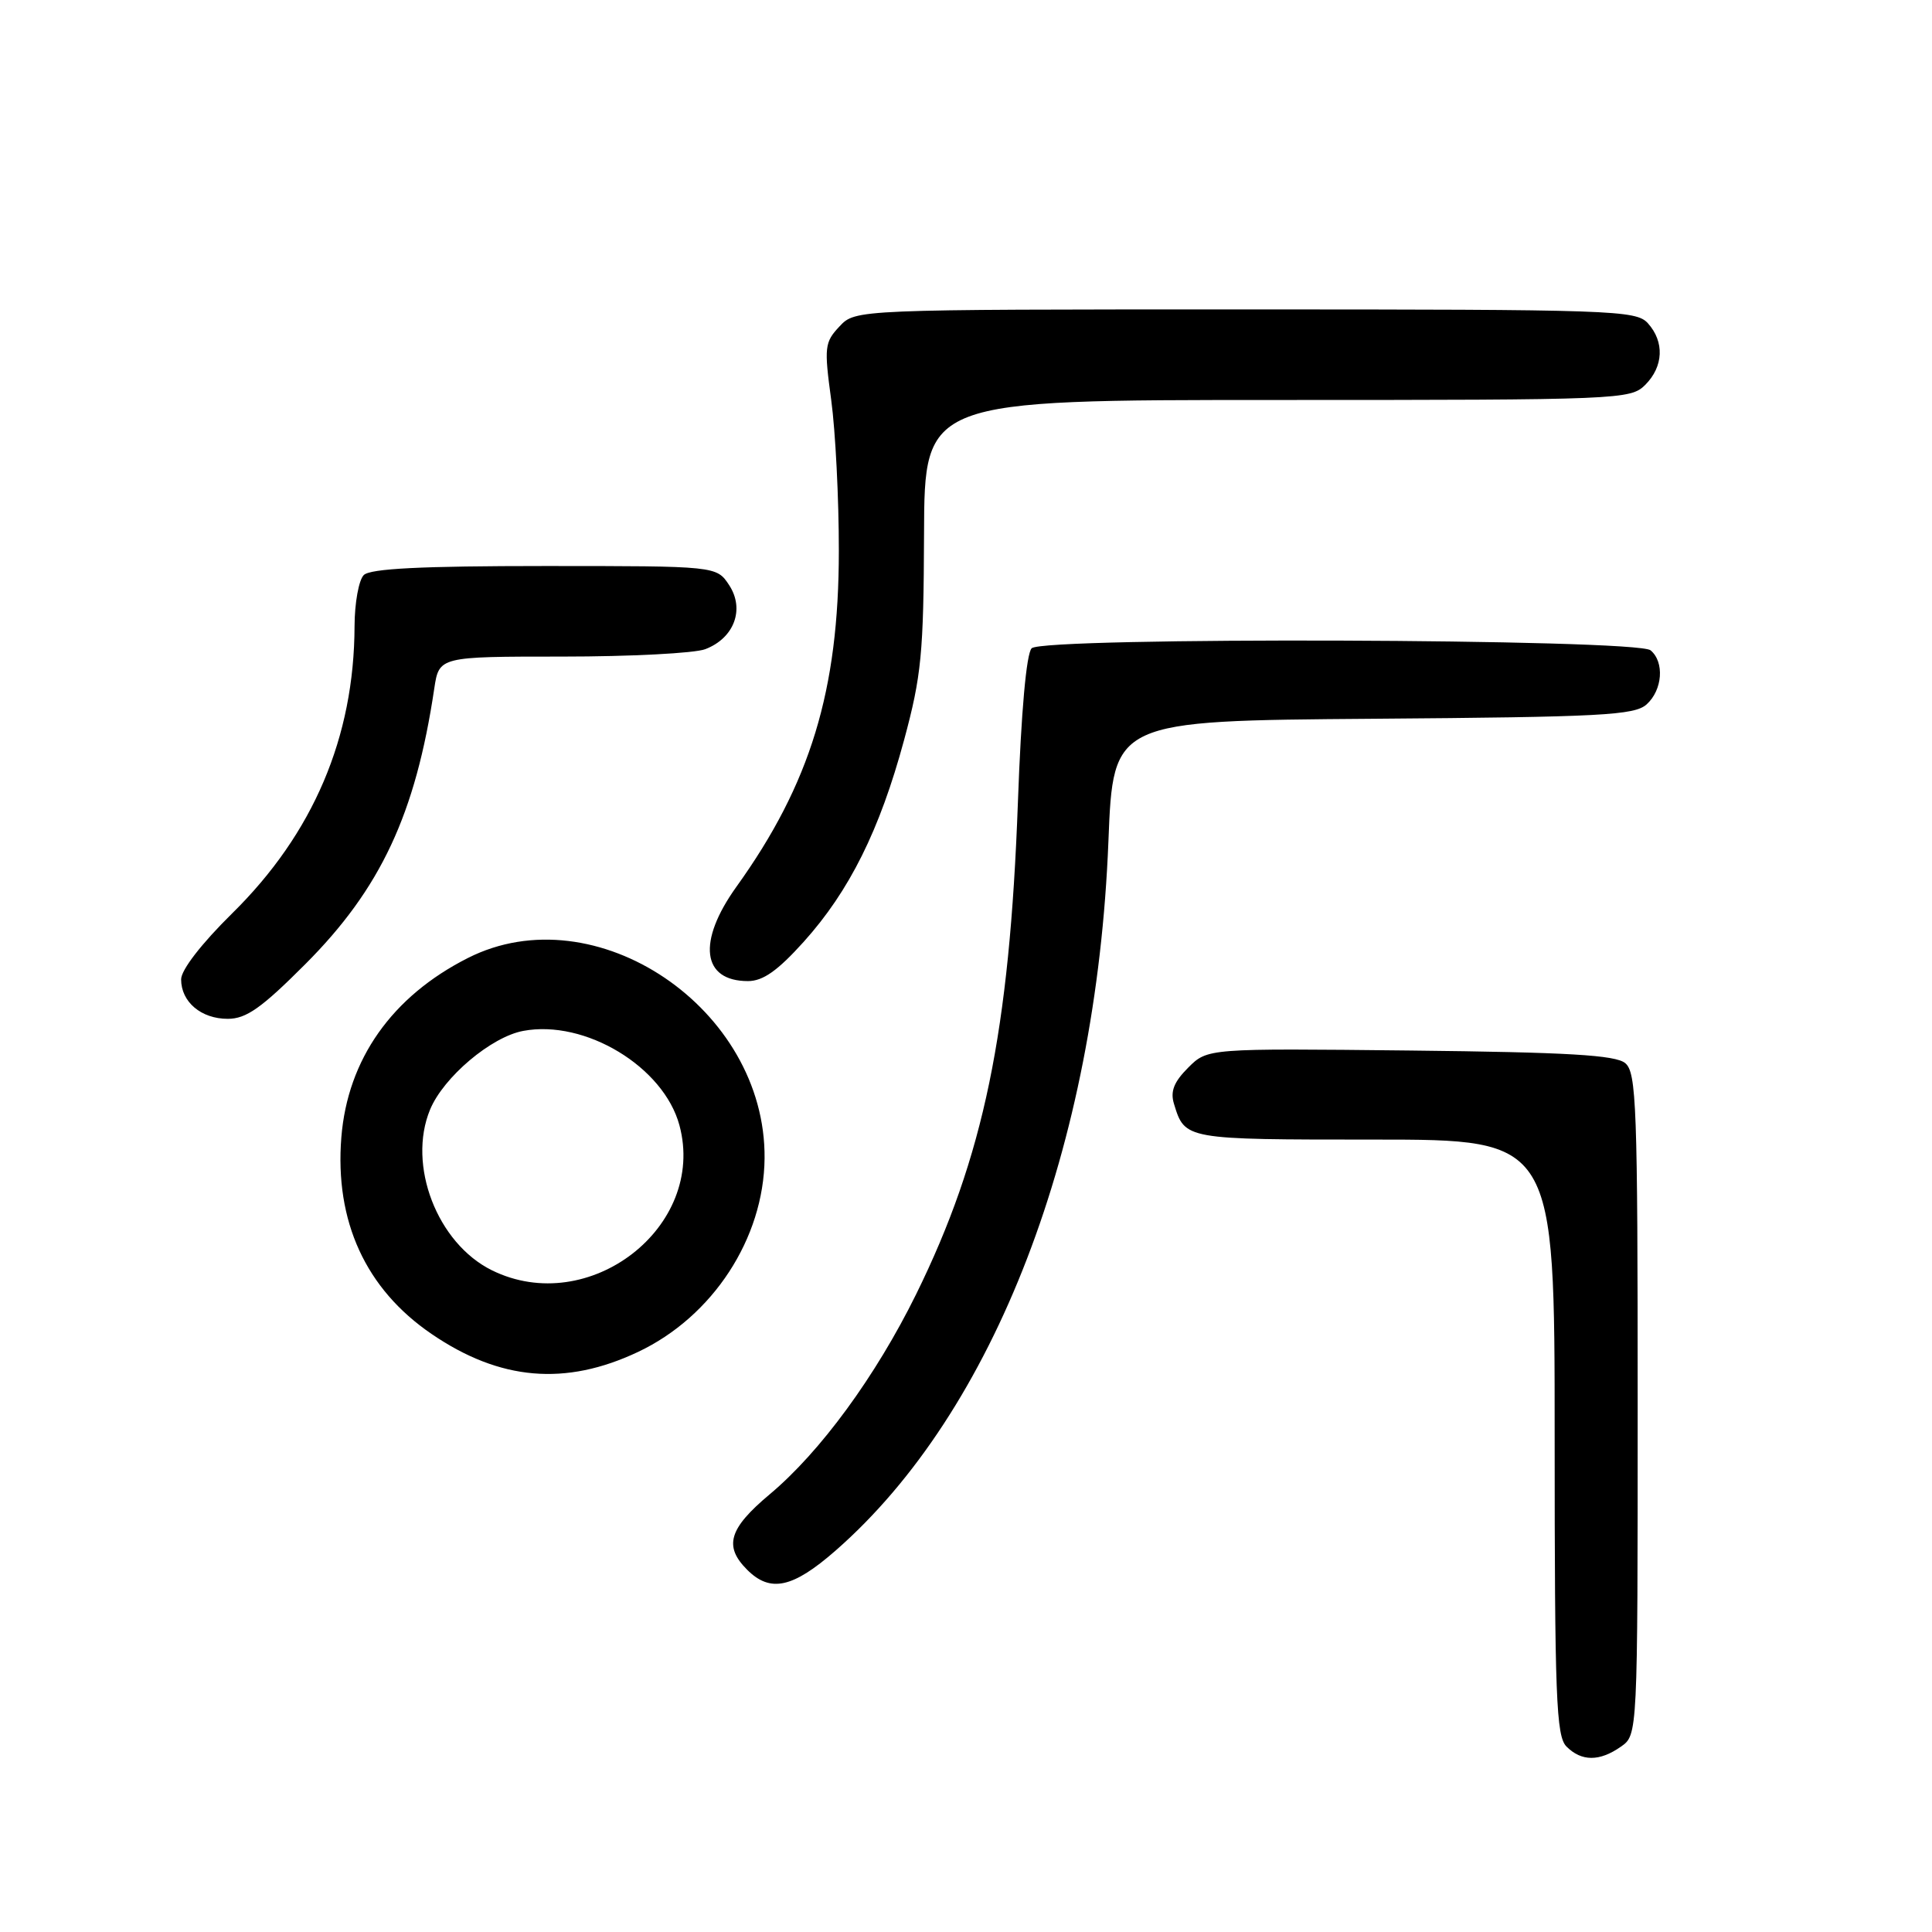 <?xml version="1.0" encoding="UTF-8" standalone="no"?>
<!DOCTYPE svg PUBLIC "-//W3C//DTD SVG 1.1//EN" "http://www.w3.org/Graphics/SVG/1.1/DTD/svg11.dtd" >
<svg xmlns="http://www.w3.org/2000/svg" xmlns:xlink="http://www.w3.org/1999/xlink" version="1.1" viewBox="0 0 256 256">
 <g >
 <path fill="currentColor"
d=" M 214.78 231.44 C 217.00 229.89 217.00 229.89 217.00 186.07 C 217.00 146.55 216.84 142.11 215.35 140.87 C 214.06 139.80 207.79 139.43 186.85 139.20 C 160.00 138.91 160.00 138.91 157.44 141.47 C 155.55 143.36 155.05 144.62 155.56 146.27 C 157.01 151.01 156.95 151.00 182.12 151.00 C 206.00 151.00 206.00 151.00 206.00 190.43 C 206.00 224.94 206.20 230.05 207.57 231.43 C 209.56 233.42 211.95 233.43 214.78 231.44 Z  M 110.72 205.46 C 131.79 187.03 145.27 151.99 146.87 111.50 C 147.50 95.50 147.50 95.50 181.94 95.24 C 212.22 95.01 216.59 94.78 218.19 93.33 C 220.30 91.42 220.57 87.72 218.71 86.17 C 216.85 84.63 138.23 84.37 136.70 85.90 C 136.00 86.60 135.31 94.32 134.88 106.26 C 133.77 136.77 130.35 153.29 121.39 171.50 C 116.03 182.37 108.69 192.40 101.97 198.02 C 96.58 202.54 95.88 204.88 99.00 208.00 C 102.07 211.07 105.04 210.43 110.72 205.46 Z  M 84.56 179.13 C 94.45 174.45 101.21 164.10 101.31 153.49 C 101.50 133.64 78.91 118.38 62.00 126.94 C 51.94 132.02 46.06 140.36 45.23 150.70 C 44.34 161.83 48.46 170.81 57.19 176.76 C 66.24 182.94 74.93 183.69 84.56 179.13 Z  M 40.46 127.75 C 50.44 117.75 55.06 107.88 57.54 91.25 C 58.18 87.00 58.18 87.00 74.52 87.00 C 83.51 87.00 92.03 86.56 93.45 86.02 C 97.28 84.56 98.71 80.73 96.62 77.54 C 94.95 75.00 94.95 75.00 72.18 75.00 C 55.79 75.00 49.06 75.34 48.20 76.20 C 47.54 76.86 46.99 79.90 46.98 82.95 C 46.94 97.70 41.50 110.46 30.76 121.03 C 26.70 125.03 24.00 128.52 24.00 129.77 C 24.00 132.76 26.65 135.00 30.18 135.00 C 32.63 135.00 34.65 133.57 40.46 127.75 Z  M 106.50 124.79 C 112.56 118.05 116.57 109.98 119.79 98.08 C 122.10 89.53 122.38 86.59 122.44 70.75 C 122.50 53.00 122.50 53.00 169.25 53.00 C 214.67 53.00 216.06 52.94 218.00 51.00 C 220.43 48.57 220.57 45.29 218.35 42.83 C 216.78 41.10 213.81 41.00 165.02 41.00 C 113.35 41.00 113.35 41.00 111.24 43.25 C 109.26 45.35 109.19 45.99 110.14 53.00 C 110.70 57.12 111.16 66.12 111.15 73.00 C 111.15 91.48 107.38 103.85 97.58 117.50 C 92.36 124.78 93.00 130.00 99.11 130.00 C 101.10 130.00 103.04 128.63 106.50 124.79 Z  M 65.18 168.32 C 57.93 164.74 53.94 154.38 56.99 147.02 C 58.77 142.73 65.08 137.39 69.33 136.60 C 77.53 135.06 87.94 141.35 90.03 149.11 C 93.65 162.57 78.03 174.65 65.18 168.32 Z "/>
</g>
</svg>